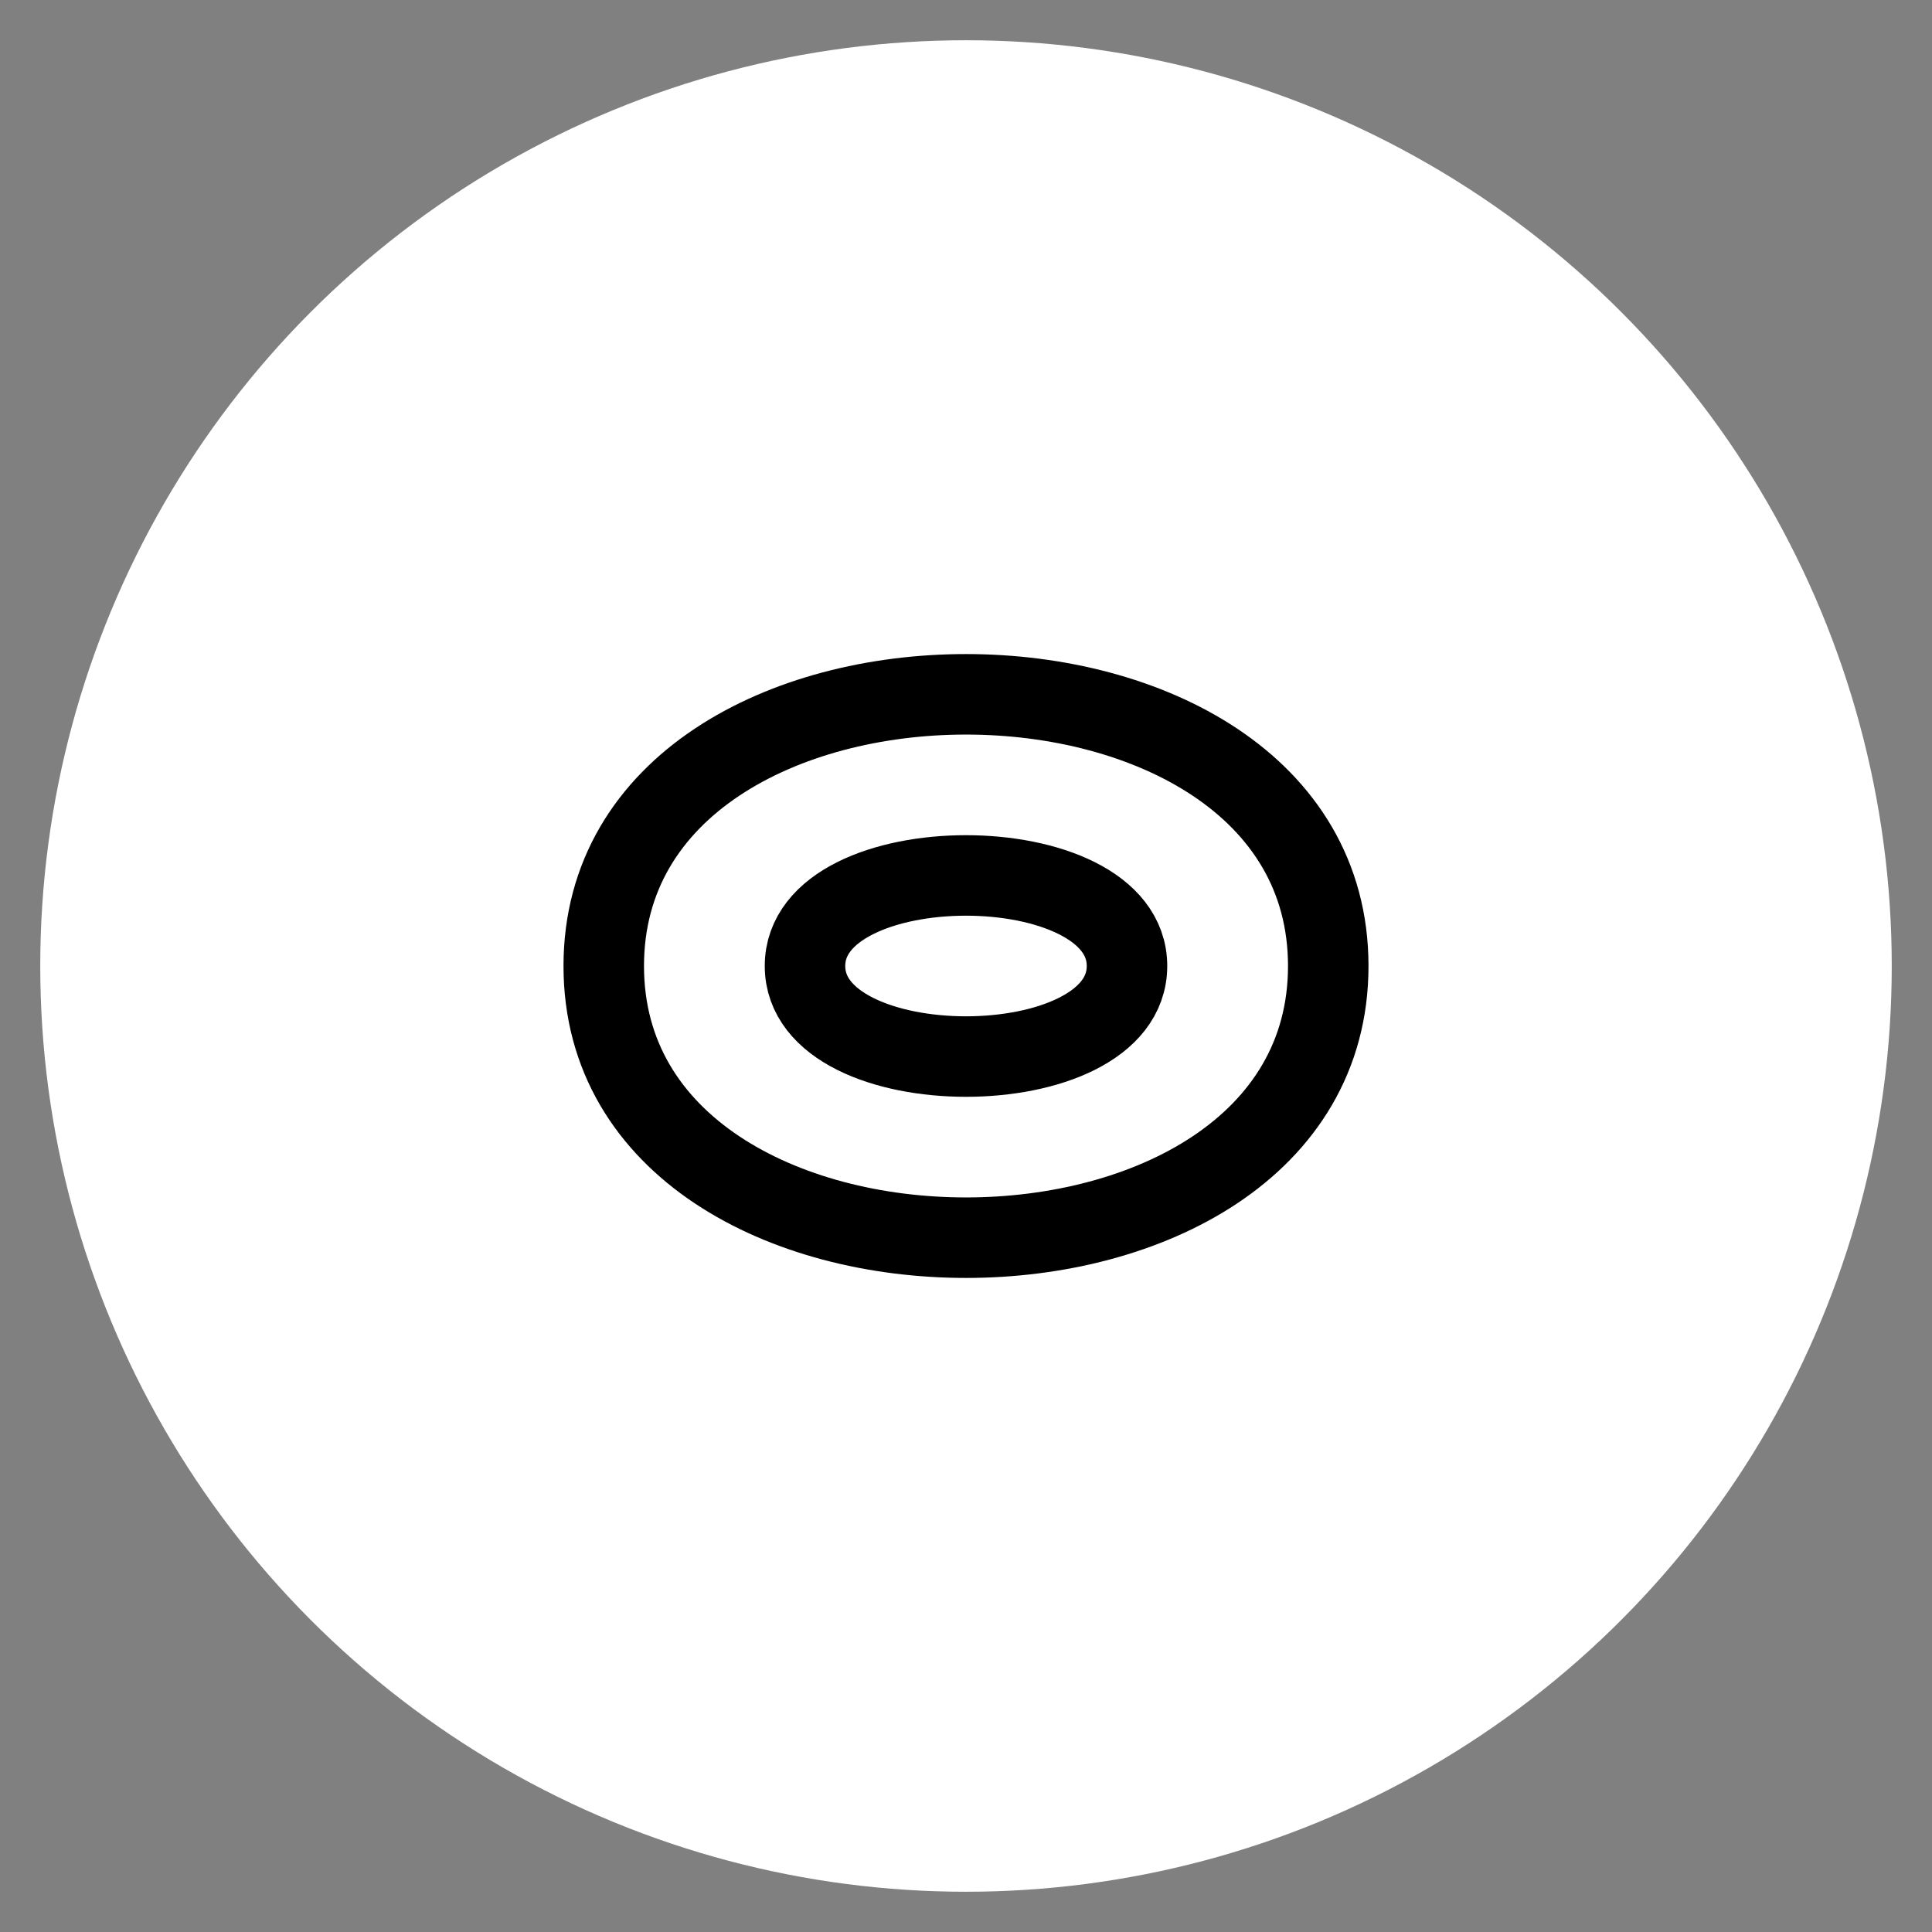 <?xml version="1.0" encoding="utf-8" ?>
<svg baseProfile="full" height="100%" version="1.1" viewBox="0 0 192 192" width="100%" xmlns="http://www.w3.org/2000/svg" xmlns:ev="http://www.w3.org/2001/xml-events" xmlns:xlink="http://www.w3.org/1999/xlink"><rect x="0" y="0" width="192" height="192" fill="#808080" stroke="none"/><defs /><circle cx="96.0" cy="96.0" fill="white" r="92.0" /><path d="M 60,96 C 60,60 132,60 132,96 C 132,132 60,132 60,96 M 80,96 C 80,84 112,84 112,96 C 112,108 80,108 80,96" fill="none" stroke="black" stroke-linecap="round" stroke-linejoin="round" stroke-width="8" /></svg>